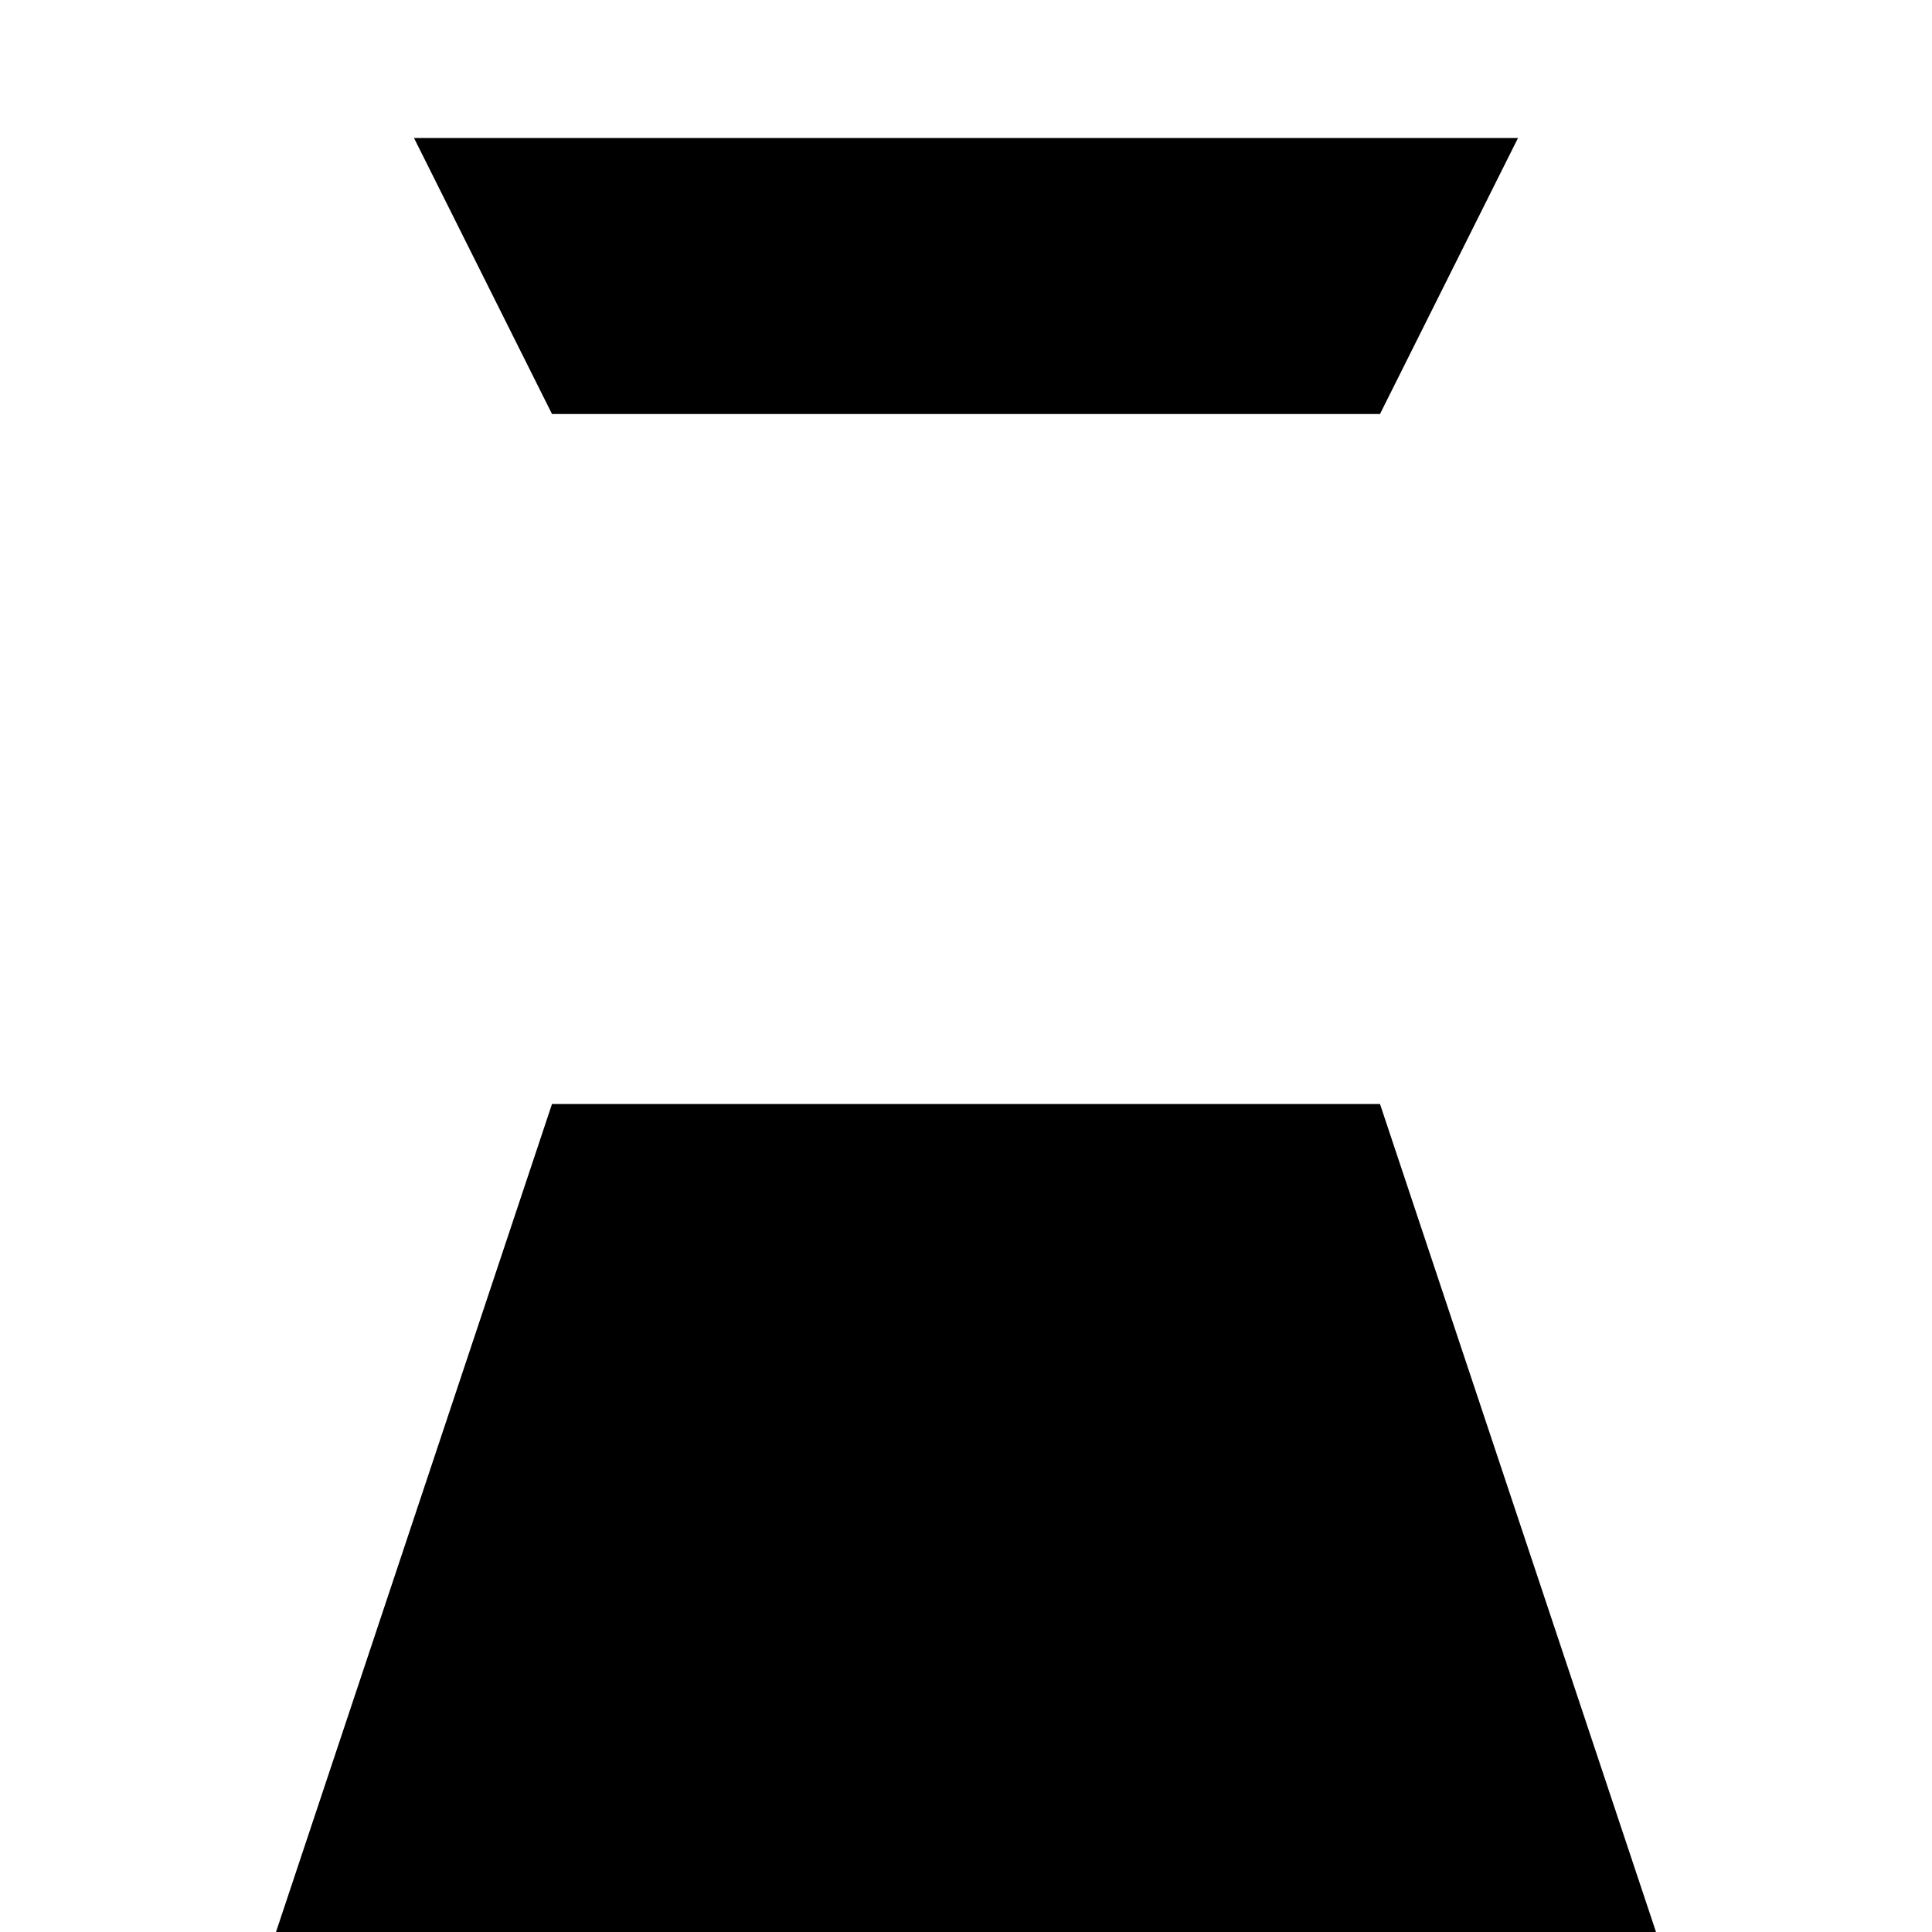 <?xml version="1.0" encoding="UTF-8"?>
<svg   version="1.1" viewBox="0 0 14 14" xmlns="http://www.w3.org/2000/svg" xmlns:cc="http://creativecommons.org/ns#" xmlns:dc="http://purl.org/dc/elements/1.1/" xmlns:rdf="http://www.w3.org/1999/02/22-rdf-syntax-ns#" xmlns:xlink="http://www.w3.org/1999/xlink">
 <g>
  <rect x="4" y="1" width="6" />
  <path d="m2 14 2-6h6l2 6z" fill-rule="evenodd"/>
  <path d="m3 1 1 2h6l1-2z" fill-rule="evenodd"/>
 </g>
</svg>
